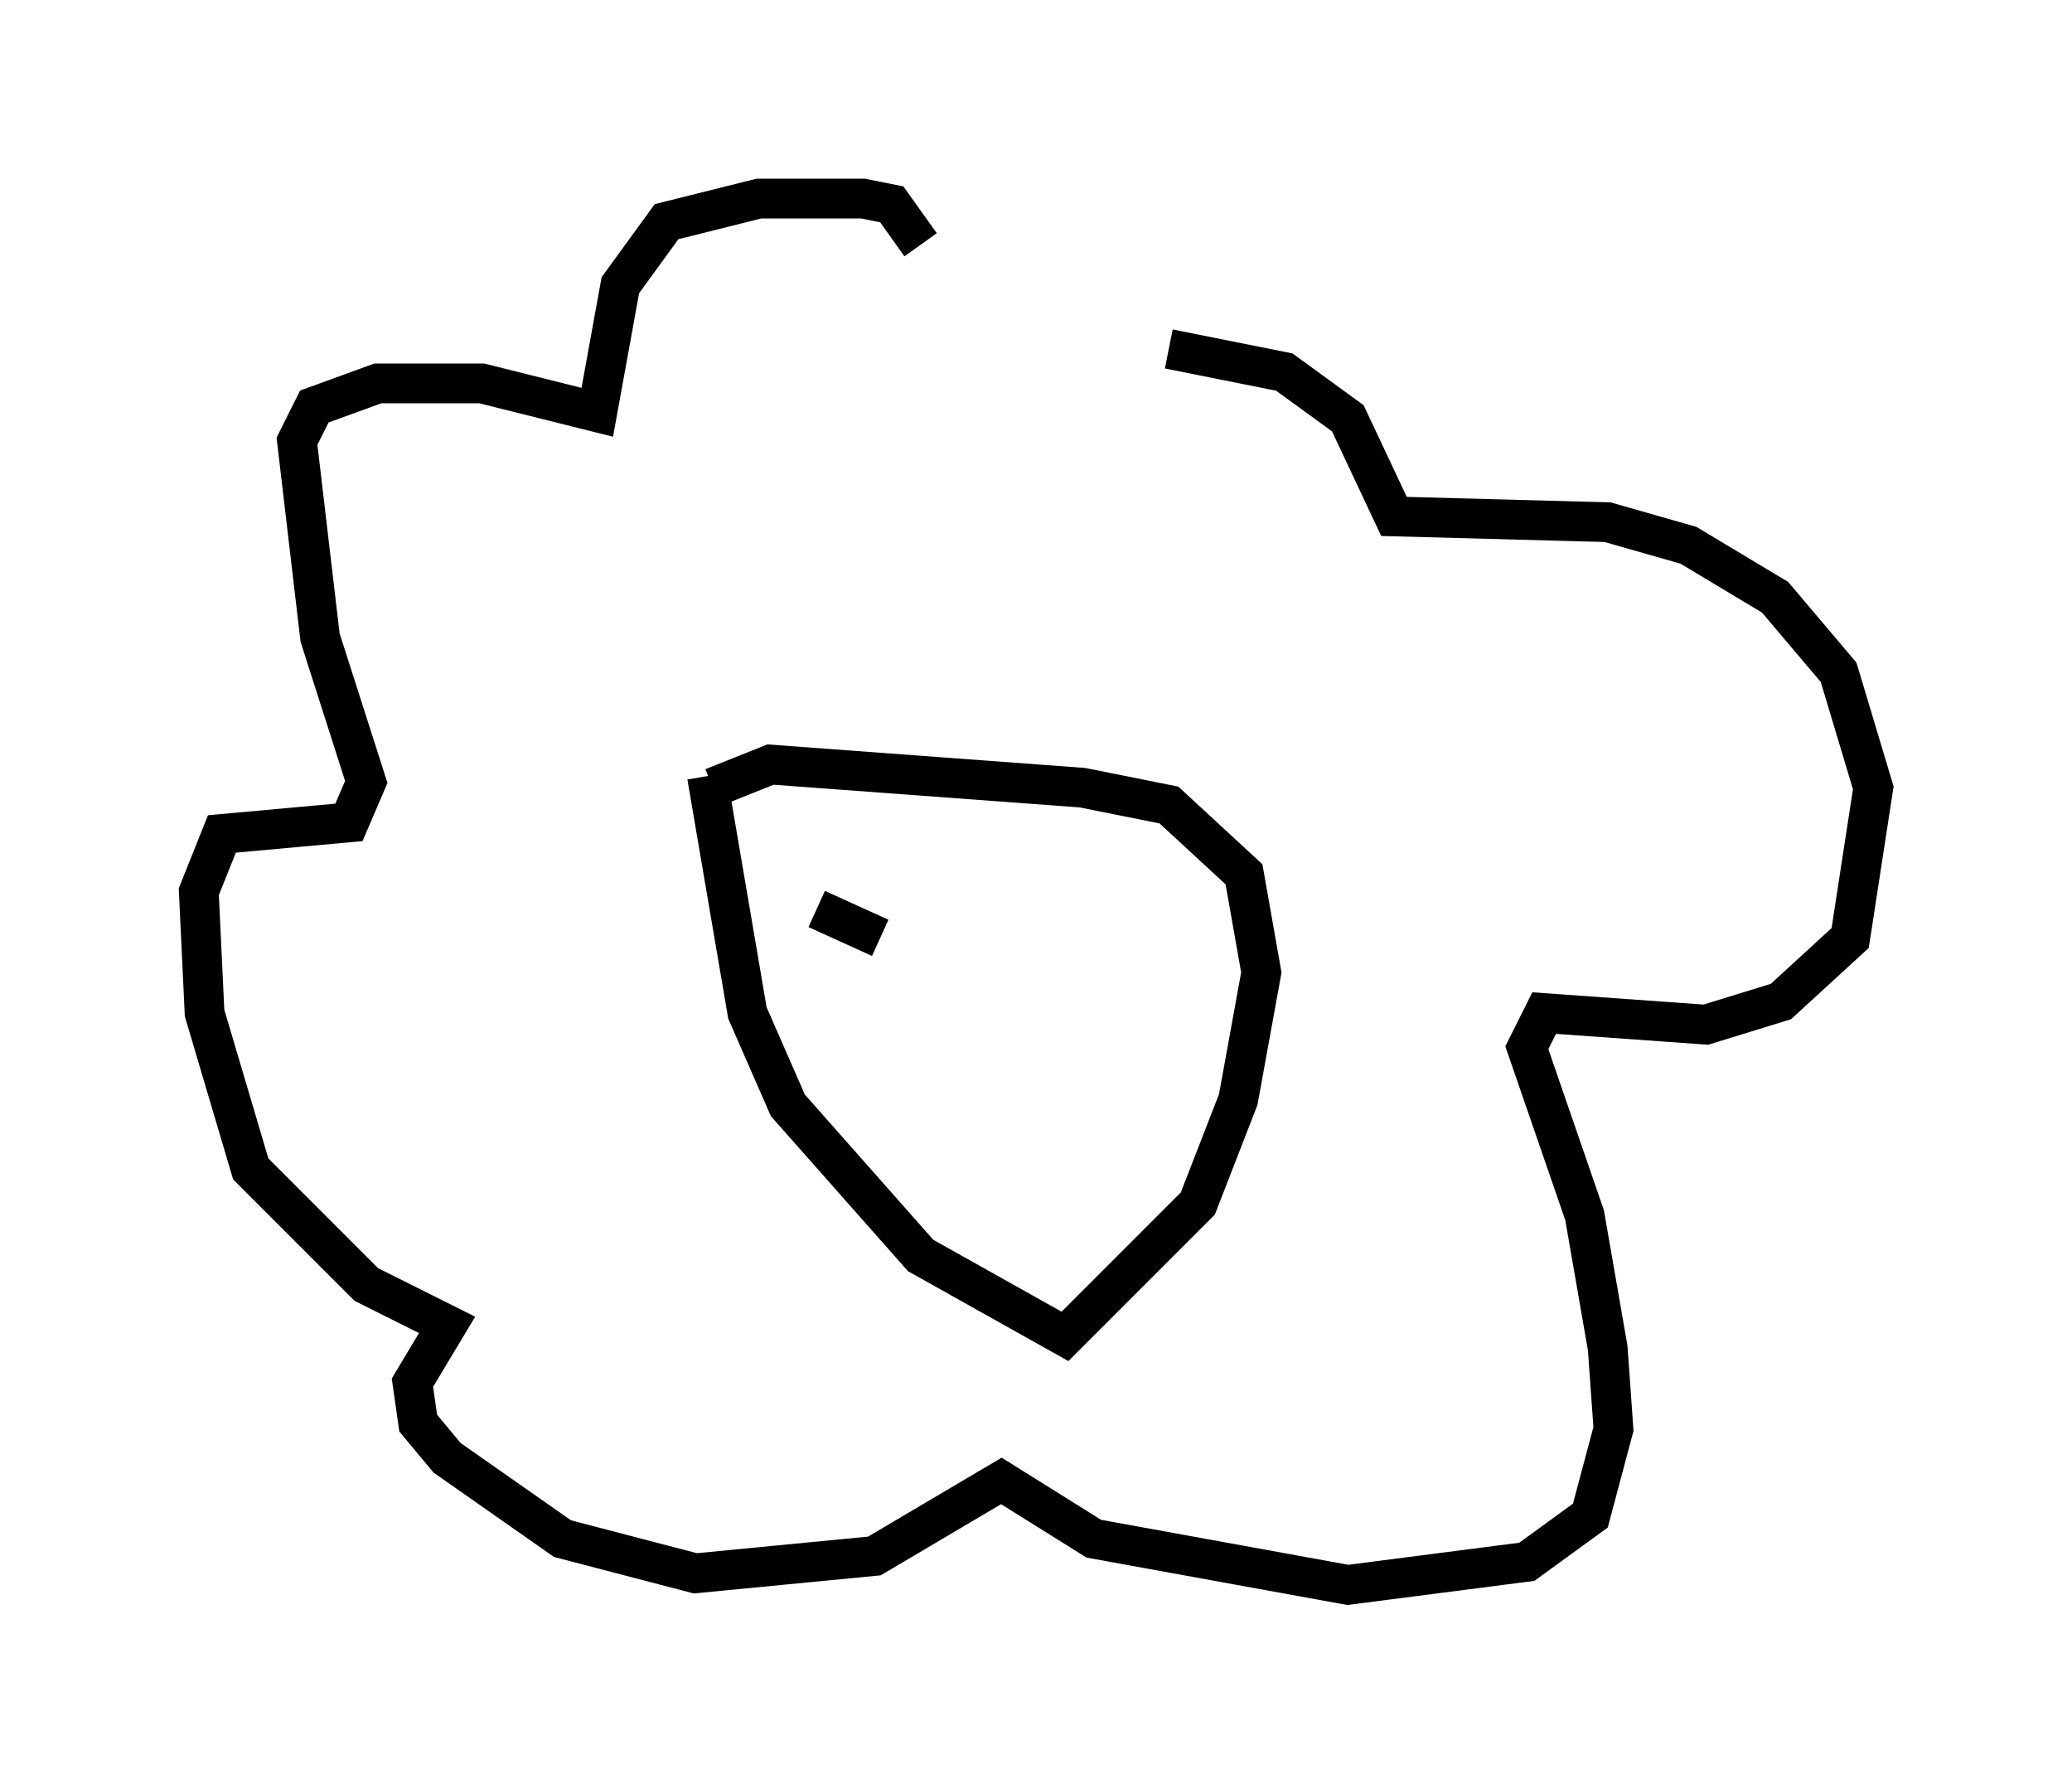 <?xml version="1.0" encoding="utf-8" ?>
<svg baseProfile="full" height="44.86" version="1.1" width="52.123" xmlns="http://www.w3.org/2000/svg" xmlns:ev="http://www.w3.org/2001/xml-events" xmlns:xlink="http://www.w3.org/1999/xlink"><defs /><rect fill="white" height="44.86" width="52.123" x="0" y="0" /><path d="M25.771, 9.212 m3.631, -0.436 l2.905, 0.581 1.598, 1.162 l1.162, 2.469 5.374, 0.145 l2.034, 0.581 2.179, 1.307 l1.598, 1.888 0.872, 2.905 l-0.581, 3.777 -1.743, 1.598 l-1.888, 0.581 -4.067, -0.291 l-0.436, 0.872 1.453, 4.212 l0.581, 3.341 0.145, 2.034 l-0.581, 2.179 -1.598, 1.162 l-4.503, 0.581 -6.391, -1.162 l-2.324, -1.453 -3.196, 1.888 l-4.503, 0.436 -3.341, -0.872 l-2.905, -2.034 -0.726, -0.872 l-0.145, -1.017 0.872, -1.453 l-2.034, -1.017 -2.905, -2.905 l-1.162, -3.922 -0.145, -3.05 l0.581, -1.453 3.196, -0.291 l0.436, -1.017 -1.162, -3.631 l-0.581, -4.939 0.436, -0.872 l1.598, -0.581 2.615, 0.0 l2.905, 0.726 0.581, -3.196 l1.162, -1.598 2.324, -0.581 l2.615, 0.0 0.726, 0.145 l0.726, 1.017 m-5.229, 13.654 l1.453, -0.581 7.844, 0.581 l2.179, 0.436 1.888, 1.743 l0.436, 2.469 -0.581, 3.196 l-1.017, 2.615 -3.341, 3.341 l-3.631, -2.034 -3.341, -3.777 l-1.017, -2.324 -1.017, -5.955 m2.76, 3.341 l1.598, 0.726 m4.939, -0.436 " fill="none" stroke="black" stroke-width="1" /></svg>